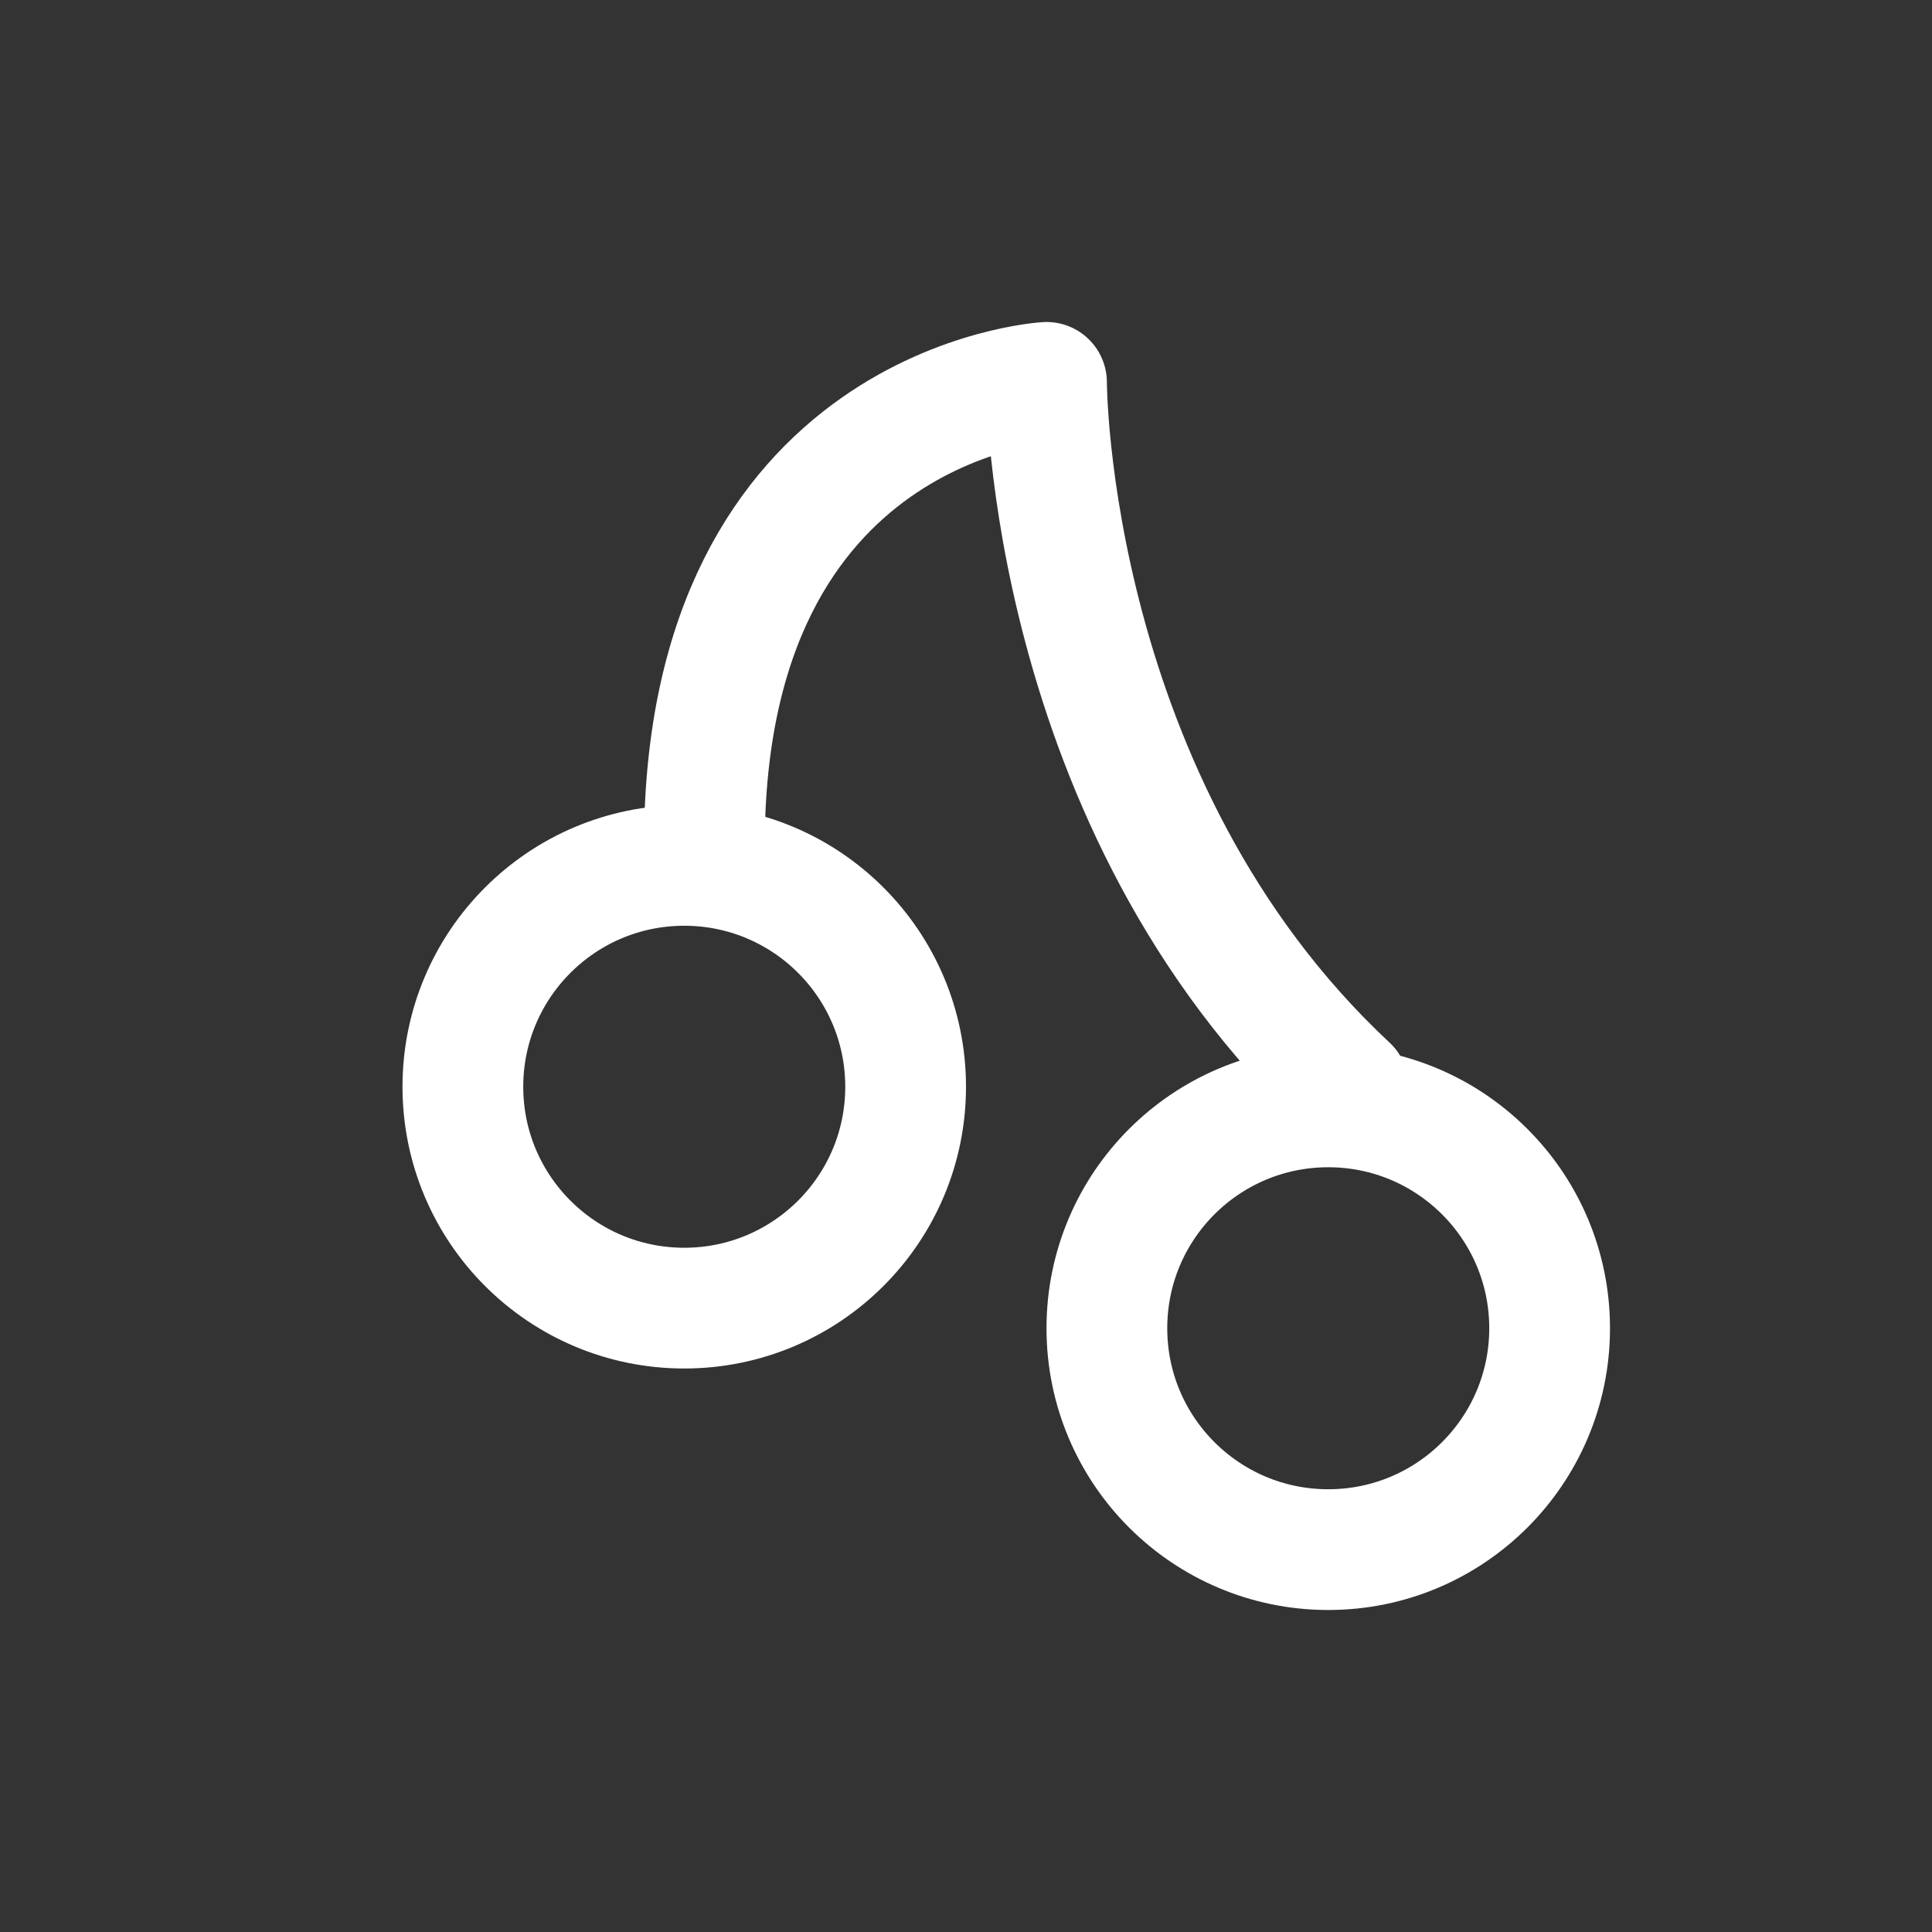 <svg width="24" height="24" viewBox="0 0 24 24" fill="none" xmlns="http://www.w3.org/2000/svg">
<rect x="0" y="0" width="24" height="24" fill="#333333" stroke="none"/>
<path d="M16.75 13.5C13 10 13 4.75 13 4.75C13 4.75 8.75 5 8.75 10.5M11.25 13.5C11.25 15.019 10.019 16.25 8.5 16.25C6.981 16.25 5.75 15.019 5.75 13.5C5.75 11.981 6.981 10.75 8.5 10.75C10.019 10.75 11.25 11.981 11.25 13.5ZM19.25 16.5C19.25 18.019 18.019 19.25 16.5 19.25C14.981 19.25 13.75 18.019 13.75 16.5C13.75 14.981 14.981 13.75 16.5 13.75C18.019 13.75 19.25 14.981 19.25 16.5Z" stroke="white" stroke-width="1.5" stroke-linecap="round" stroke-linejoin="round"/>
</svg>
